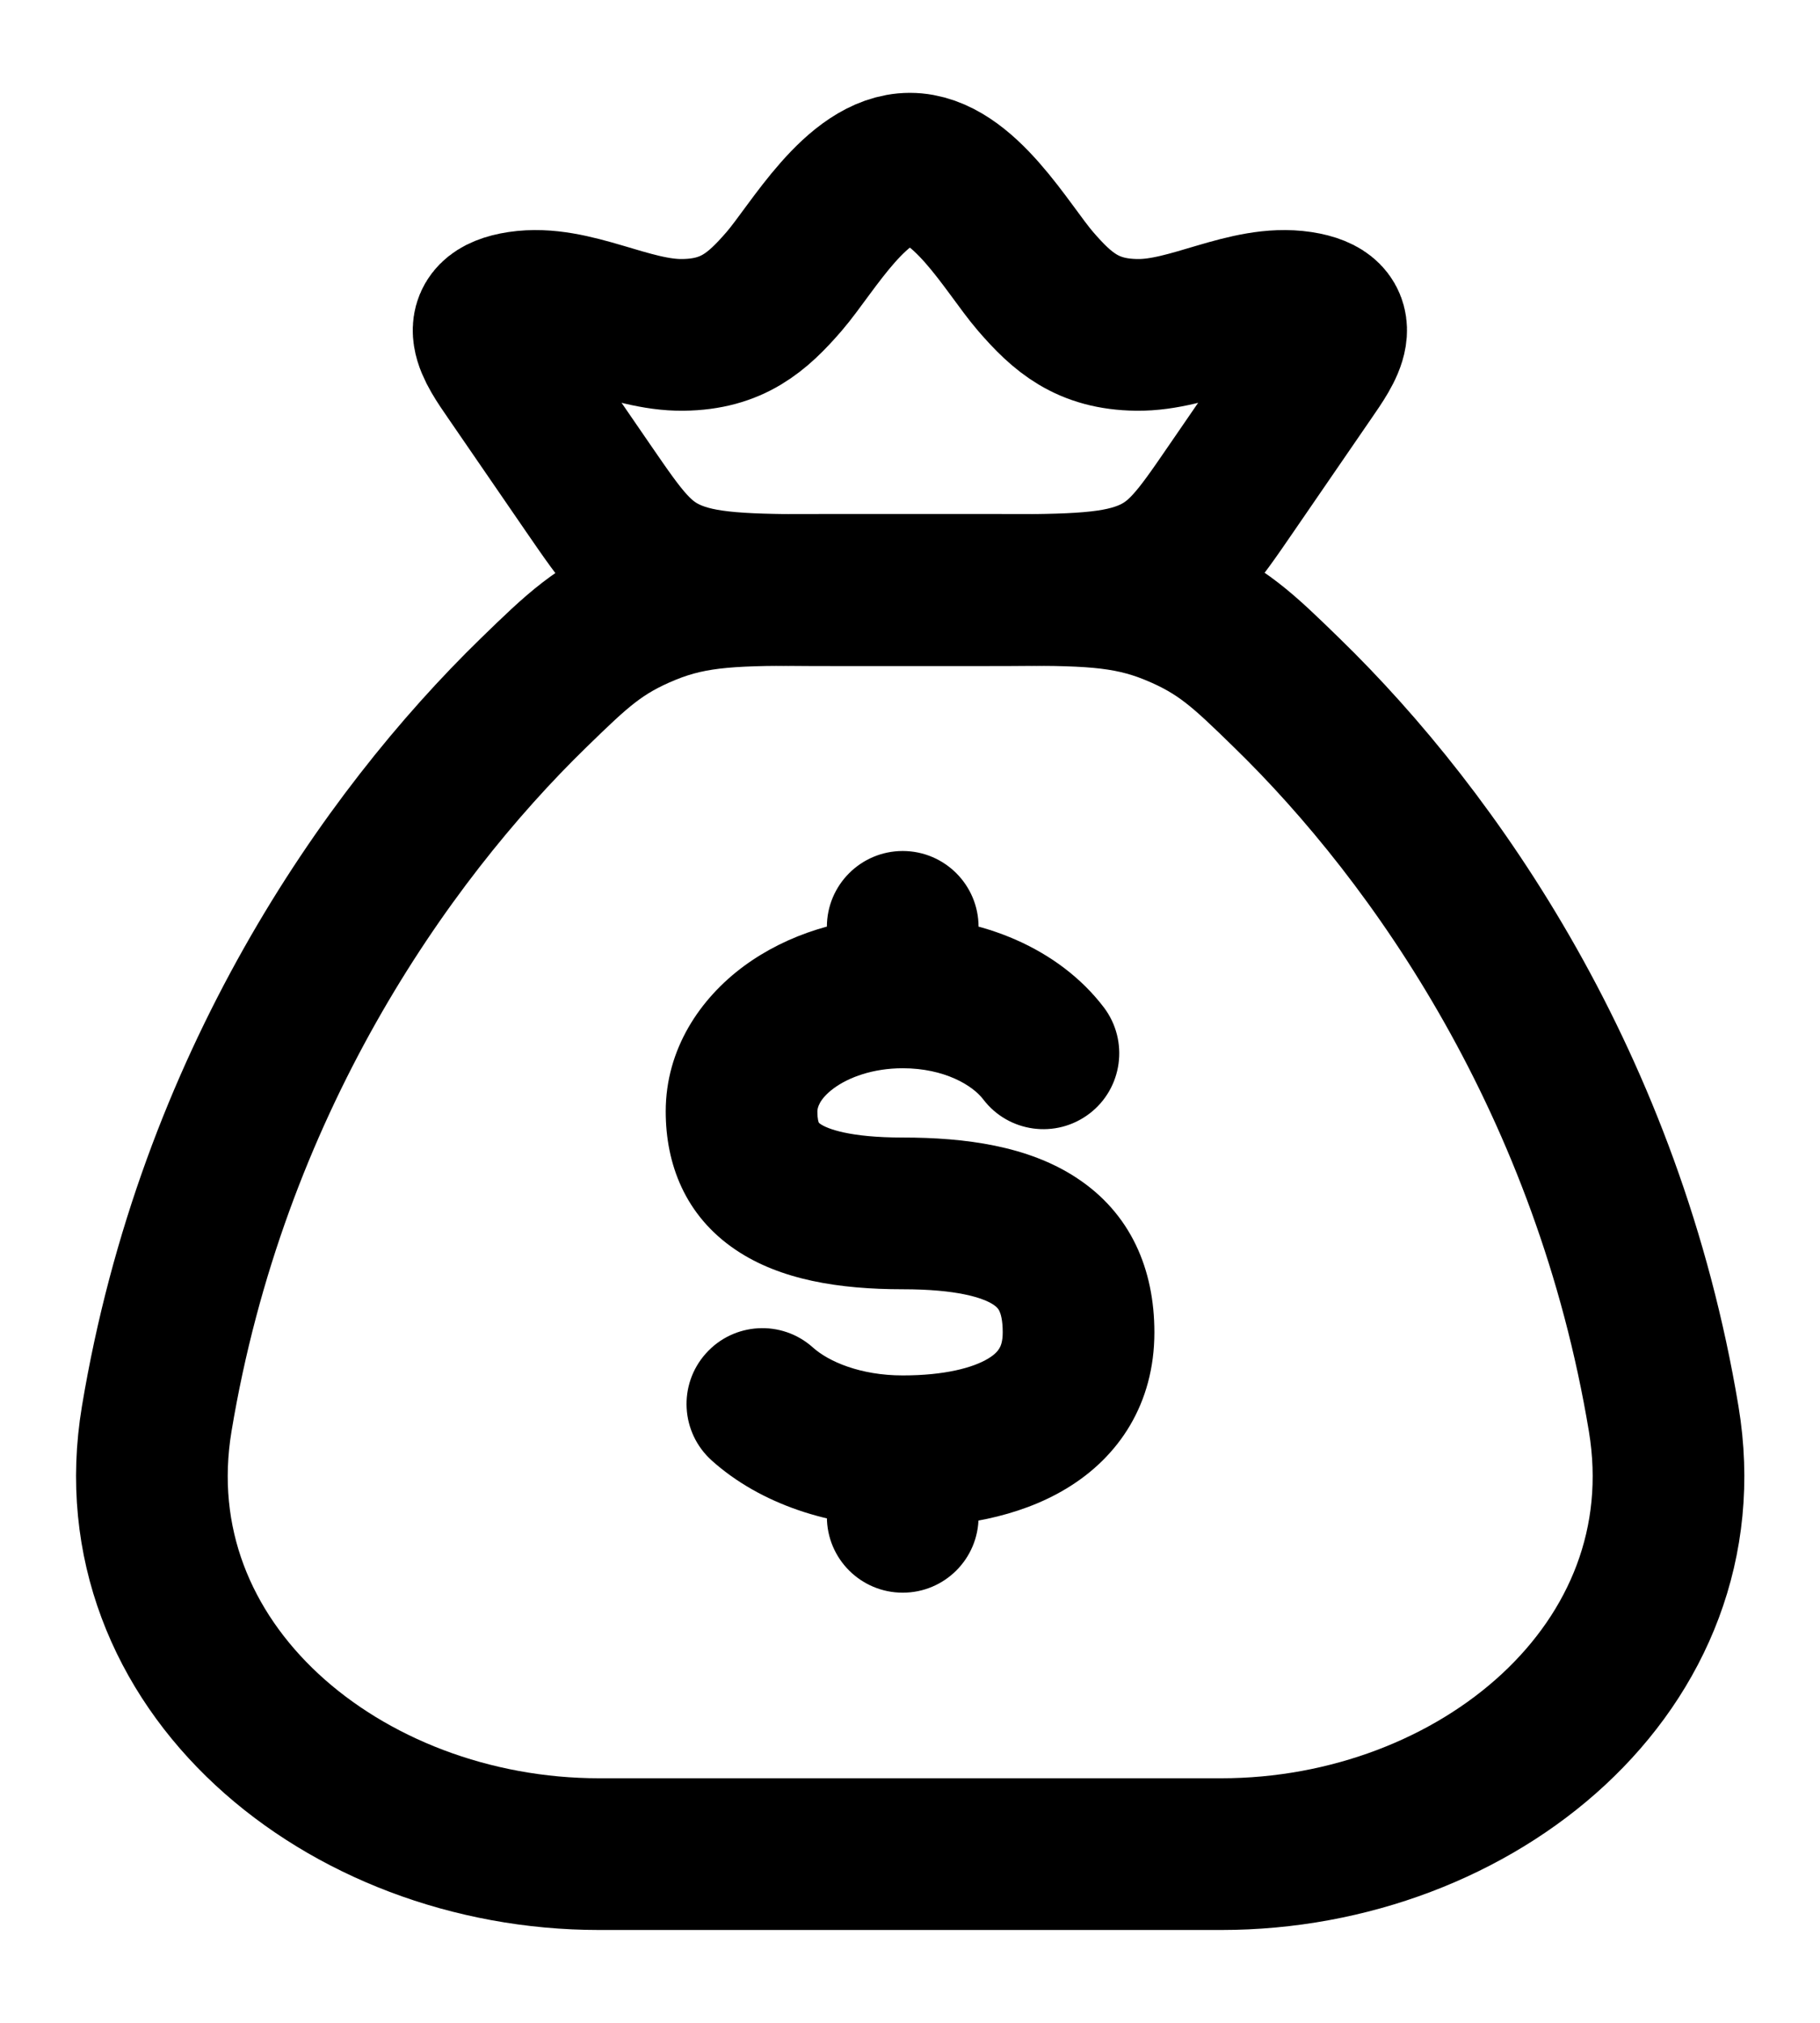 
<svg width="18" height="20" viewBox="0 0 18 20" fill="none" xmlns="http://www.w3.org/2000/svg">
<g id="elements">
<path id="Vector" d="M16.454 14.028C15.907 10.738 14.205 8.287 12.724 6.848C12.294 6.429 12.078 6.22 11.603 6.026C11.127 5.832 10.718 5.832 9.9 5.832H8.104C7.286 5.832 6.877 5.832 6.401 6.026C5.926 6.22 5.71 6.429 5.279 6.848C3.799 8.287 2.097 10.738 1.55 14.028C1.143 16.477 3.401 18.332 5.926 18.332H12.078C14.603 18.332 16.861 16.477 16.454 14.028Z" stroke="currentColor" stroke-width="1.5" stroke-linecap="round"/>
<path id="Vector_2" d="M9.678 9.164C9.678 8.75 9.342 8.414 8.928 8.414C8.514 8.414 8.178 8.75 8.178 9.164L9.678 9.164ZM8.178 14.997C8.178 15.412 8.514 15.747 8.928 15.747C9.342 15.747 9.678 15.412 9.678 14.997H8.178ZM9.723 10.868C9.973 11.198 10.444 11.262 10.774 11.011C11.103 10.761 11.167 10.29 10.917 9.96L9.723 10.868ZM8.04 13.323C7.731 13.046 7.257 13.073 6.981 13.382C6.705 13.69 6.731 14.164 7.04 14.441L8.04 13.323ZM8.928 11.247C8.397 11.247 8.182 11.159 8.115 11.114C8.109 11.11 8.105 11.107 8.102 11.104C8.1 11.102 8.099 11.101 8.099 11.101C8.098 11.101 8.099 11.101 8.099 11.101C8.099 11.102 8.099 11.101 8.099 11.101C8.097 11.098 8.084 11.069 8.084 10.989H6.584C6.584 11.505 6.773 12.019 7.277 12.358C7.718 12.655 8.3 12.747 8.928 12.747V11.247ZM8.084 10.989C8.084 10.958 8.099 10.869 8.246 10.76C8.393 10.652 8.632 10.562 8.928 10.562V9.062C8.344 9.062 7.786 9.236 7.356 9.553C6.926 9.871 6.584 10.37 6.584 10.989H8.084ZM9.917 13.173C9.917 13.263 9.898 13.308 9.884 13.331C9.869 13.357 9.839 13.393 9.772 13.433C9.621 13.524 9.34 13.599 8.928 13.599V15.099C9.477 15.099 10.066 15.007 10.544 14.719C11.068 14.405 11.417 13.875 11.417 13.173H9.917ZM8.928 12.747C9.466 12.747 9.719 12.831 9.823 12.898C9.861 12.923 9.874 12.942 9.884 12.962C9.896 12.987 9.917 13.048 9.917 13.173H11.417C11.417 12.553 11.186 11.996 10.642 11.642C10.166 11.331 9.55 11.247 8.928 11.247V12.747ZM9.678 9.812L9.678 9.164L8.178 9.164L8.178 9.812L9.678 9.812ZM8.178 14.349V14.997H9.678V14.349H8.178ZM8.928 10.562C9.343 10.562 9.62 10.733 9.723 10.868L10.917 9.96C10.473 9.377 9.708 9.062 8.928 9.062V10.562ZM8.928 13.599C8.508 13.599 8.194 13.461 8.04 13.323L7.04 14.441C7.52 14.871 8.214 15.099 8.928 15.099V13.599Z" fill="currentColor"/>
<path id="Vector_3" d="M5.046 3.704C4.874 3.453 4.625 3.114 5.14 3.036C5.669 2.957 6.218 3.319 6.756 3.311C7.242 3.305 7.49 3.089 7.756 2.781C8.036 2.456 8.47 1.668 8.999 1.668C9.528 1.668 9.961 2.456 10.241 2.781C10.507 3.089 10.755 3.305 11.242 3.311C11.779 3.319 12.329 2.957 12.858 3.036C13.373 3.114 13.123 3.453 12.951 3.704L12.174 4.835C11.842 5.319 11.675 5.561 11.327 5.698C10.979 5.835 10.53 5.835 9.631 5.835H8.367C7.468 5.835 7.018 5.835 6.67 5.698C6.322 5.561 6.156 5.319 5.823 4.835L5.046 3.704Z" stroke="currentColor" stroke-width="1.5"/>
</g>
</svg>
